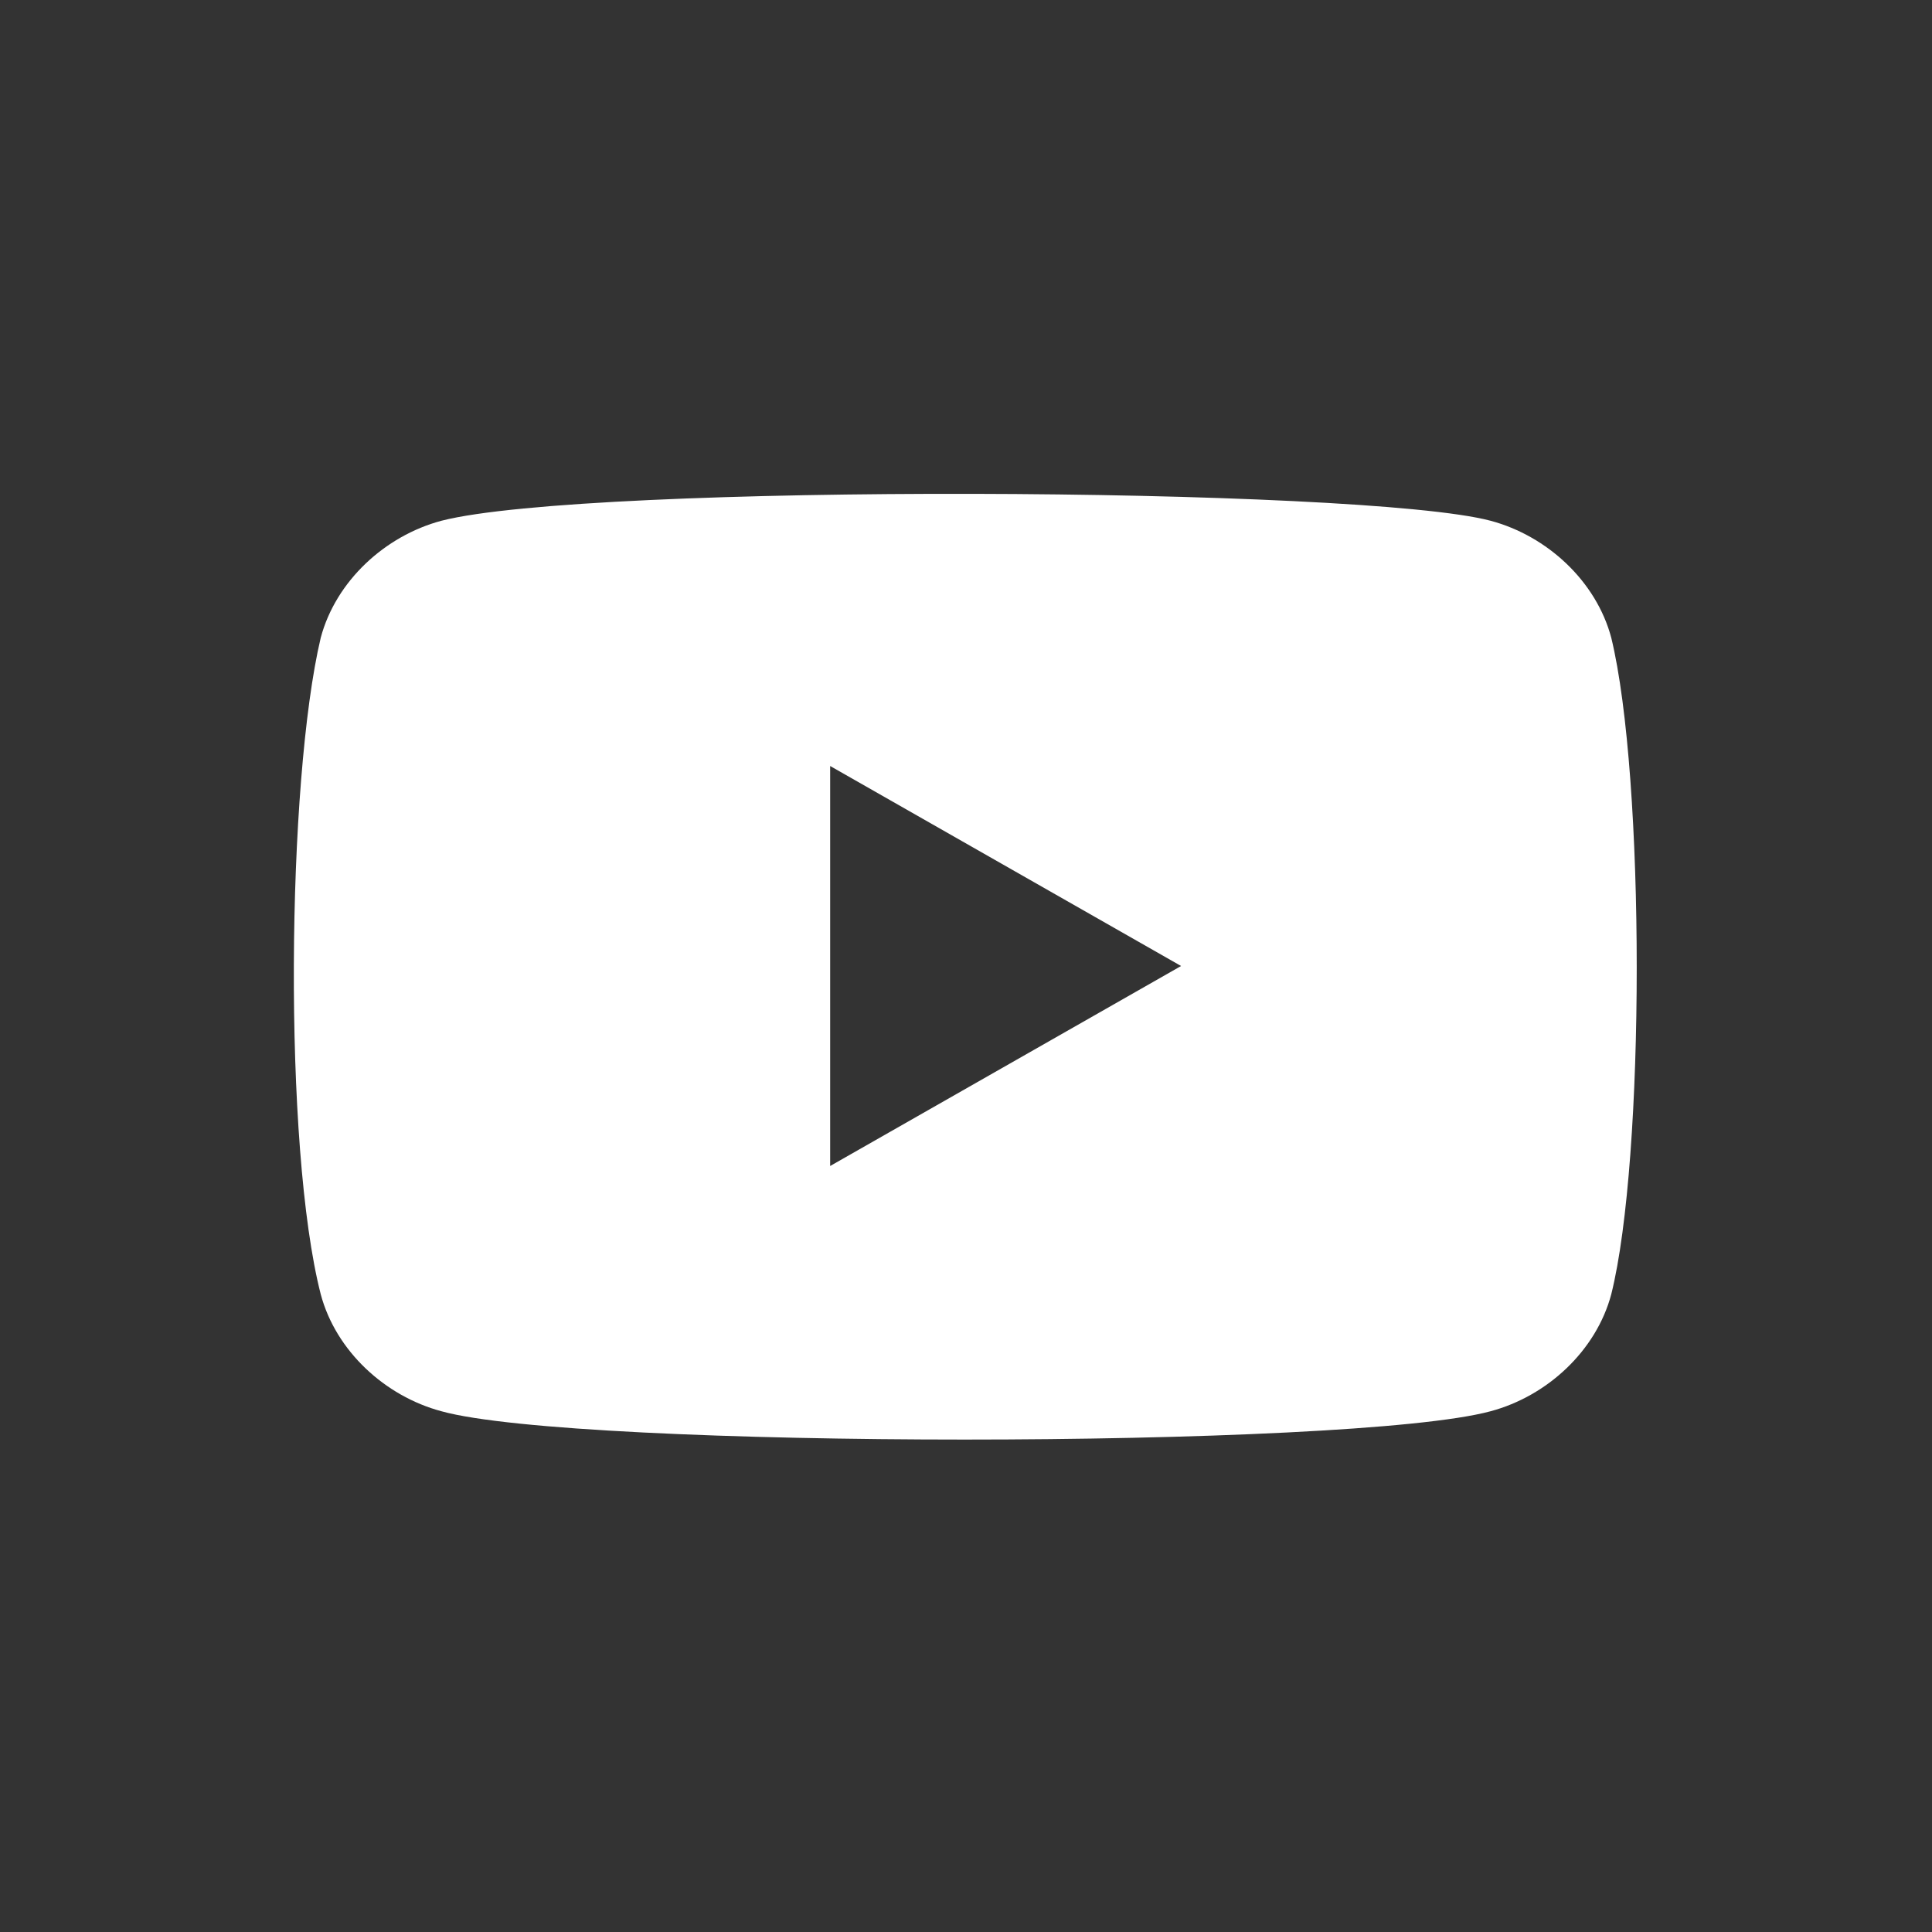 <svg xmlns="http://www.w3.org/2000/svg"
aria-label="YouTube" role="img"
viewBox="0 0 512 512"
fill="#000"><rect x="0" y="0" width="512" height="512" fill="#333333" stroke="none"/><path d="m427,169c-4-15-17-27-32-31-34-9-239-10-278,0-15,4-28,16-32,31-9,38-10,135 0,174 4,15 17,27 32,31 36,10 241,10 278,0 15-4 28-16 32-31 9-36 9-137 0-174zm-207,140v-106l93,53z" fill="#ffffff"/></svg>
